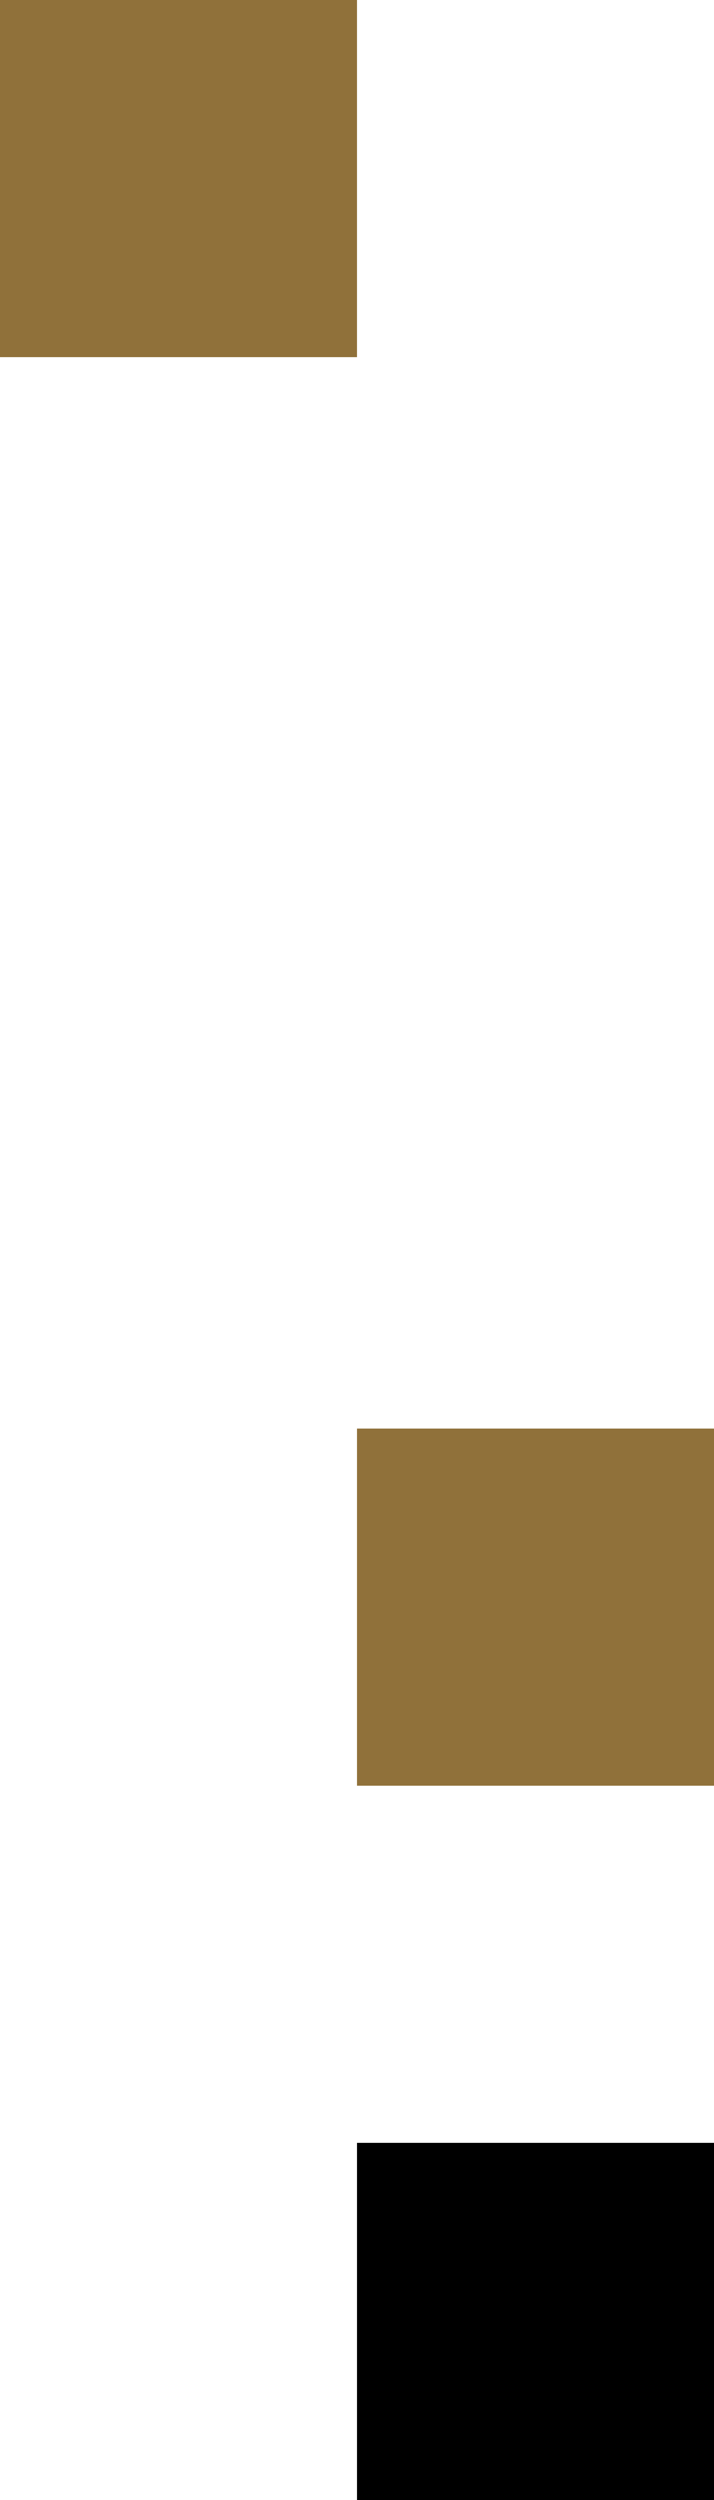<?xml version="1.0" encoding="UTF-8" standalone="no"?>
<svg xmlns:ffdec="https://www.free-decompiler.com/flash" xmlns:xlink="http://www.w3.org/1999/xlink" ffdec:objectType="shape" height="7.0px" width="2.0px" xmlns="http://www.w3.org/2000/svg">
  <g transform="matrix(1.0, 0.0, 0.0, 1.0, -8.0, -31.0)">
    <path d="M9.0 31.0 L9.0 32.0 8.0 32.0 8.0 31.0 9.0 31.0 M10.0 35.0 L10.0 36.0 9.0 36.0 9.0 35.0 10.0 35.0" fill="#90713a" fill-rule="evenodd" stroke="none"/>
    <path d="M10.0 37.0 L10.0 38.0 9.0 38.0 9.0 37.0 10.0 37.0" fill="#000000" fill-rule="evenodd" stroke="none"/>
  </g>
</svg>
